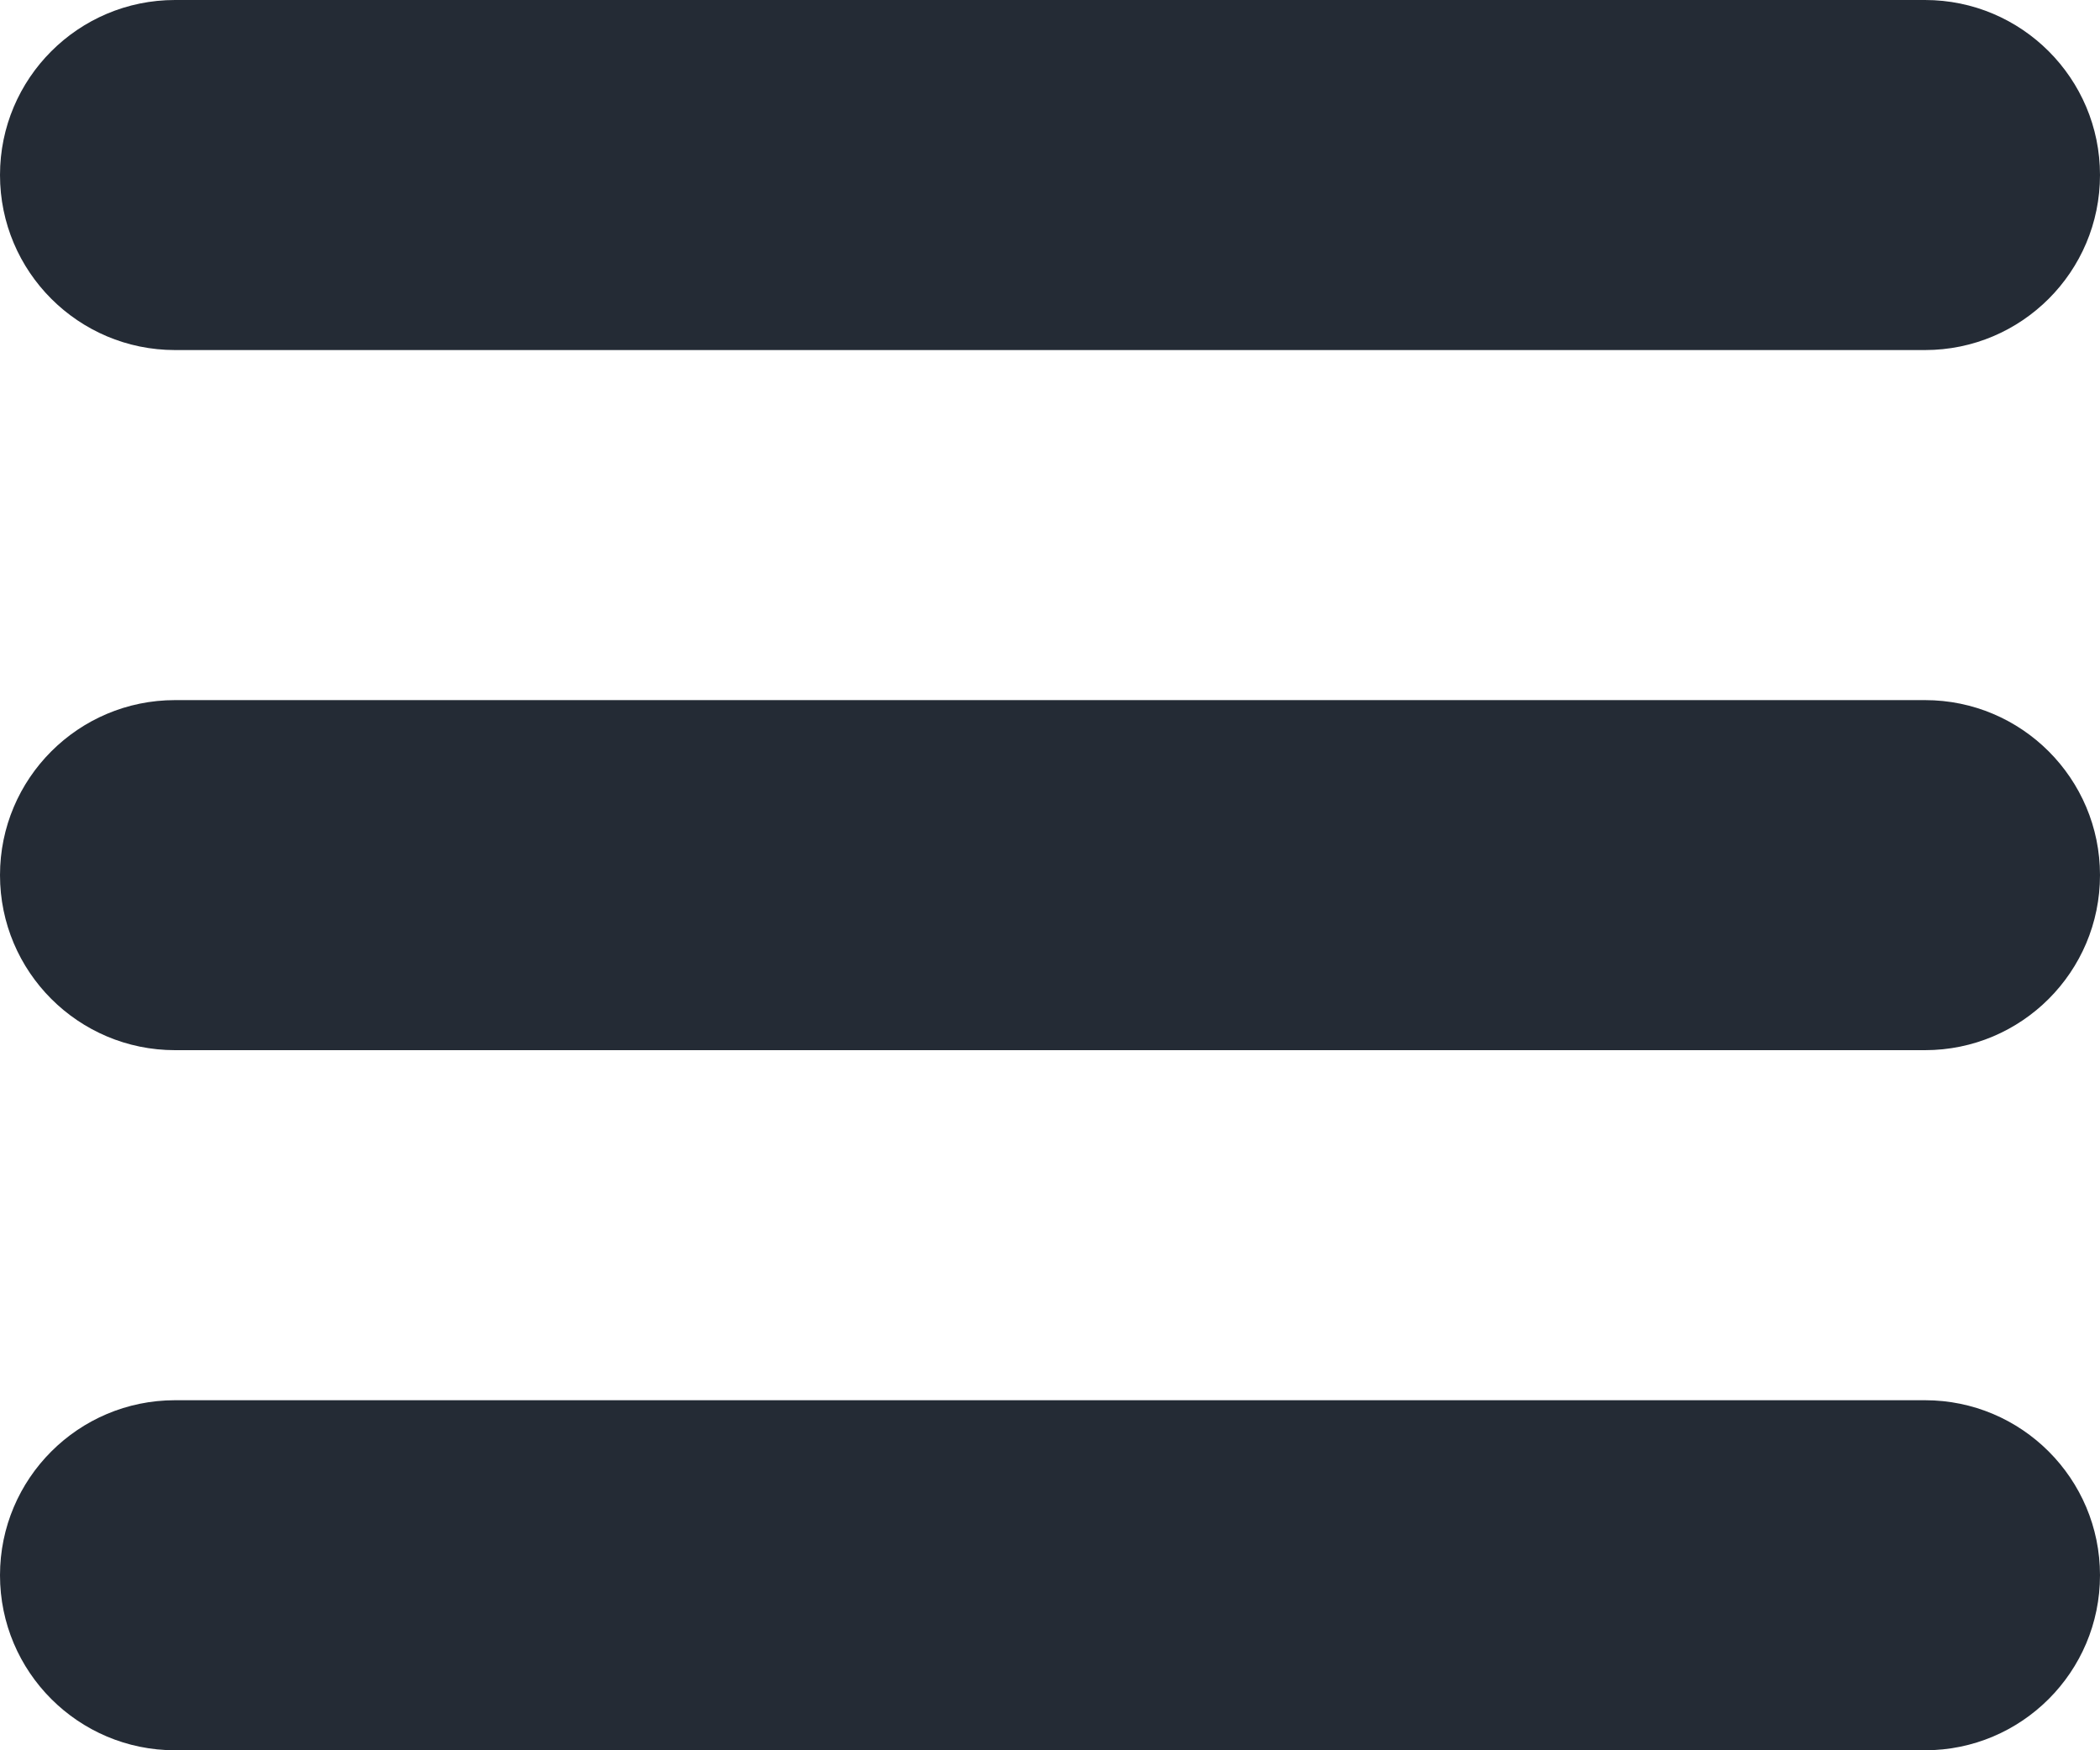 <svg xmlns="http://www.w3.org/2000/svg" width="12" height="10" viewBox="0 0 12 10" fill="#242B35">
  <path fill-rule="evenodd" d="M12,20 L22,20 C22.552,20 23,20.448 23,21 C23,21.552 22.552,22 22,22 L12,22 C11.448,22 11,21.552 11,21 C11,20.448 11.448,20 12,20 Z M12,16 L22,16 C22.552,16 23,16.448 23,17 C23,17.552 22.552,18 22,18 L12,18 C11.448,18 11,17.552 11,17 C11,16.448 11.448,16 12,16 Z M12,12 L22,12 C22.552,12 23,12.448 23,13 C23,13.552 22.552,14 22,14 L12,14 C11.448,14 11,13.552 11,13 C11,12.448 11.448,12 12,12 Z" transform="translate(-11 -12)"/>
</svg>

